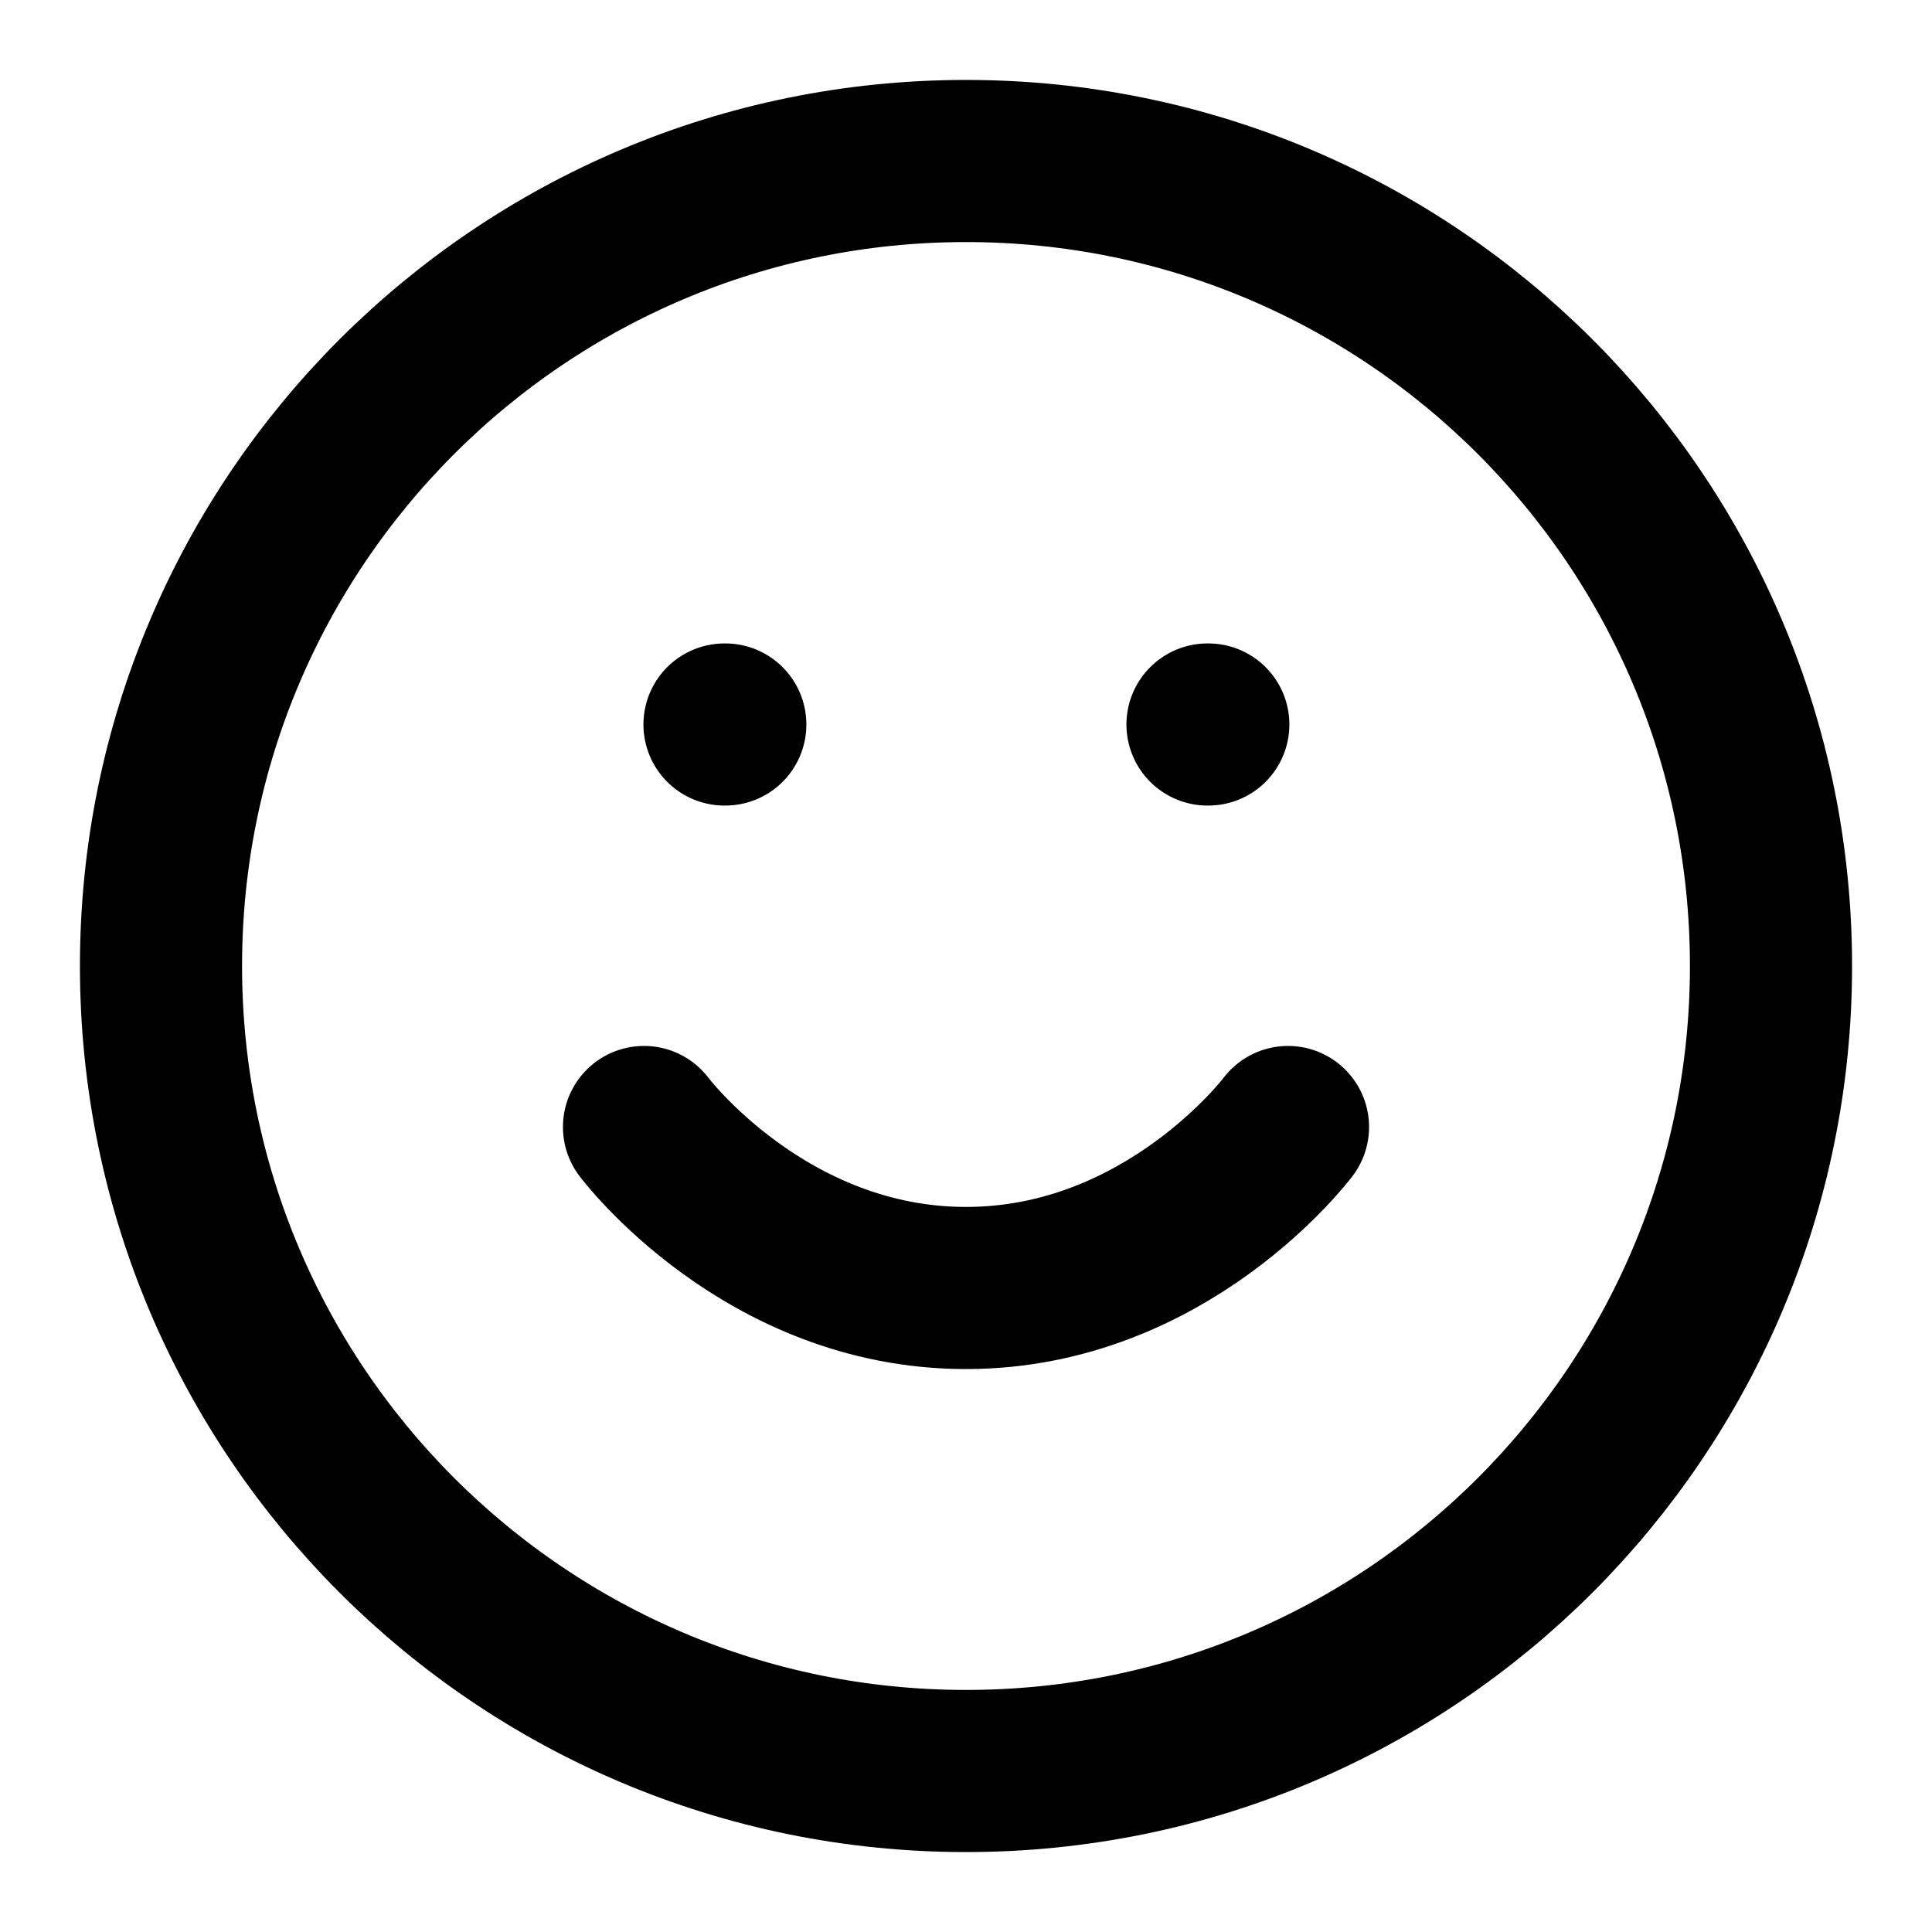 <svg width="1000" height="1000" viewBox="0 0 1000 1000" fill="none" xmlns="http://www.w3.org/2000/svg">
<path d="M500 916.667C730.118 916.667 916.666 730.119 916.666 500C916.666 269.882 730.118 83.334 500 83.334C269.881 83.334 83.333 269.882 83.333 500C83.333 730.119 269.881 916.667 500 916.667Z" stroke="black" stroke-width="83.917" stroke-linecap="round" stroke-linejoin="round"/>
<path d="M333.334 583.333C333.334 583.333 395.834 666.667 500.001 666.667C604.168 666.667 666.668 583.333 666.668 583.333" stroke="black" stroke-width="83.917" stroke-linecap="round" stroke-linejoin="round"/>
<path d="M374.999 375H375.416" stroke="black" stroke-width="83.917" stroke-linecap="round" stroke-linejoin="round"/>
<path d="M625 375H625.417" stroke="black" stroke-width="83.917" stroke-linecap="round" stroke-linejoin="round"/>
</svg>
